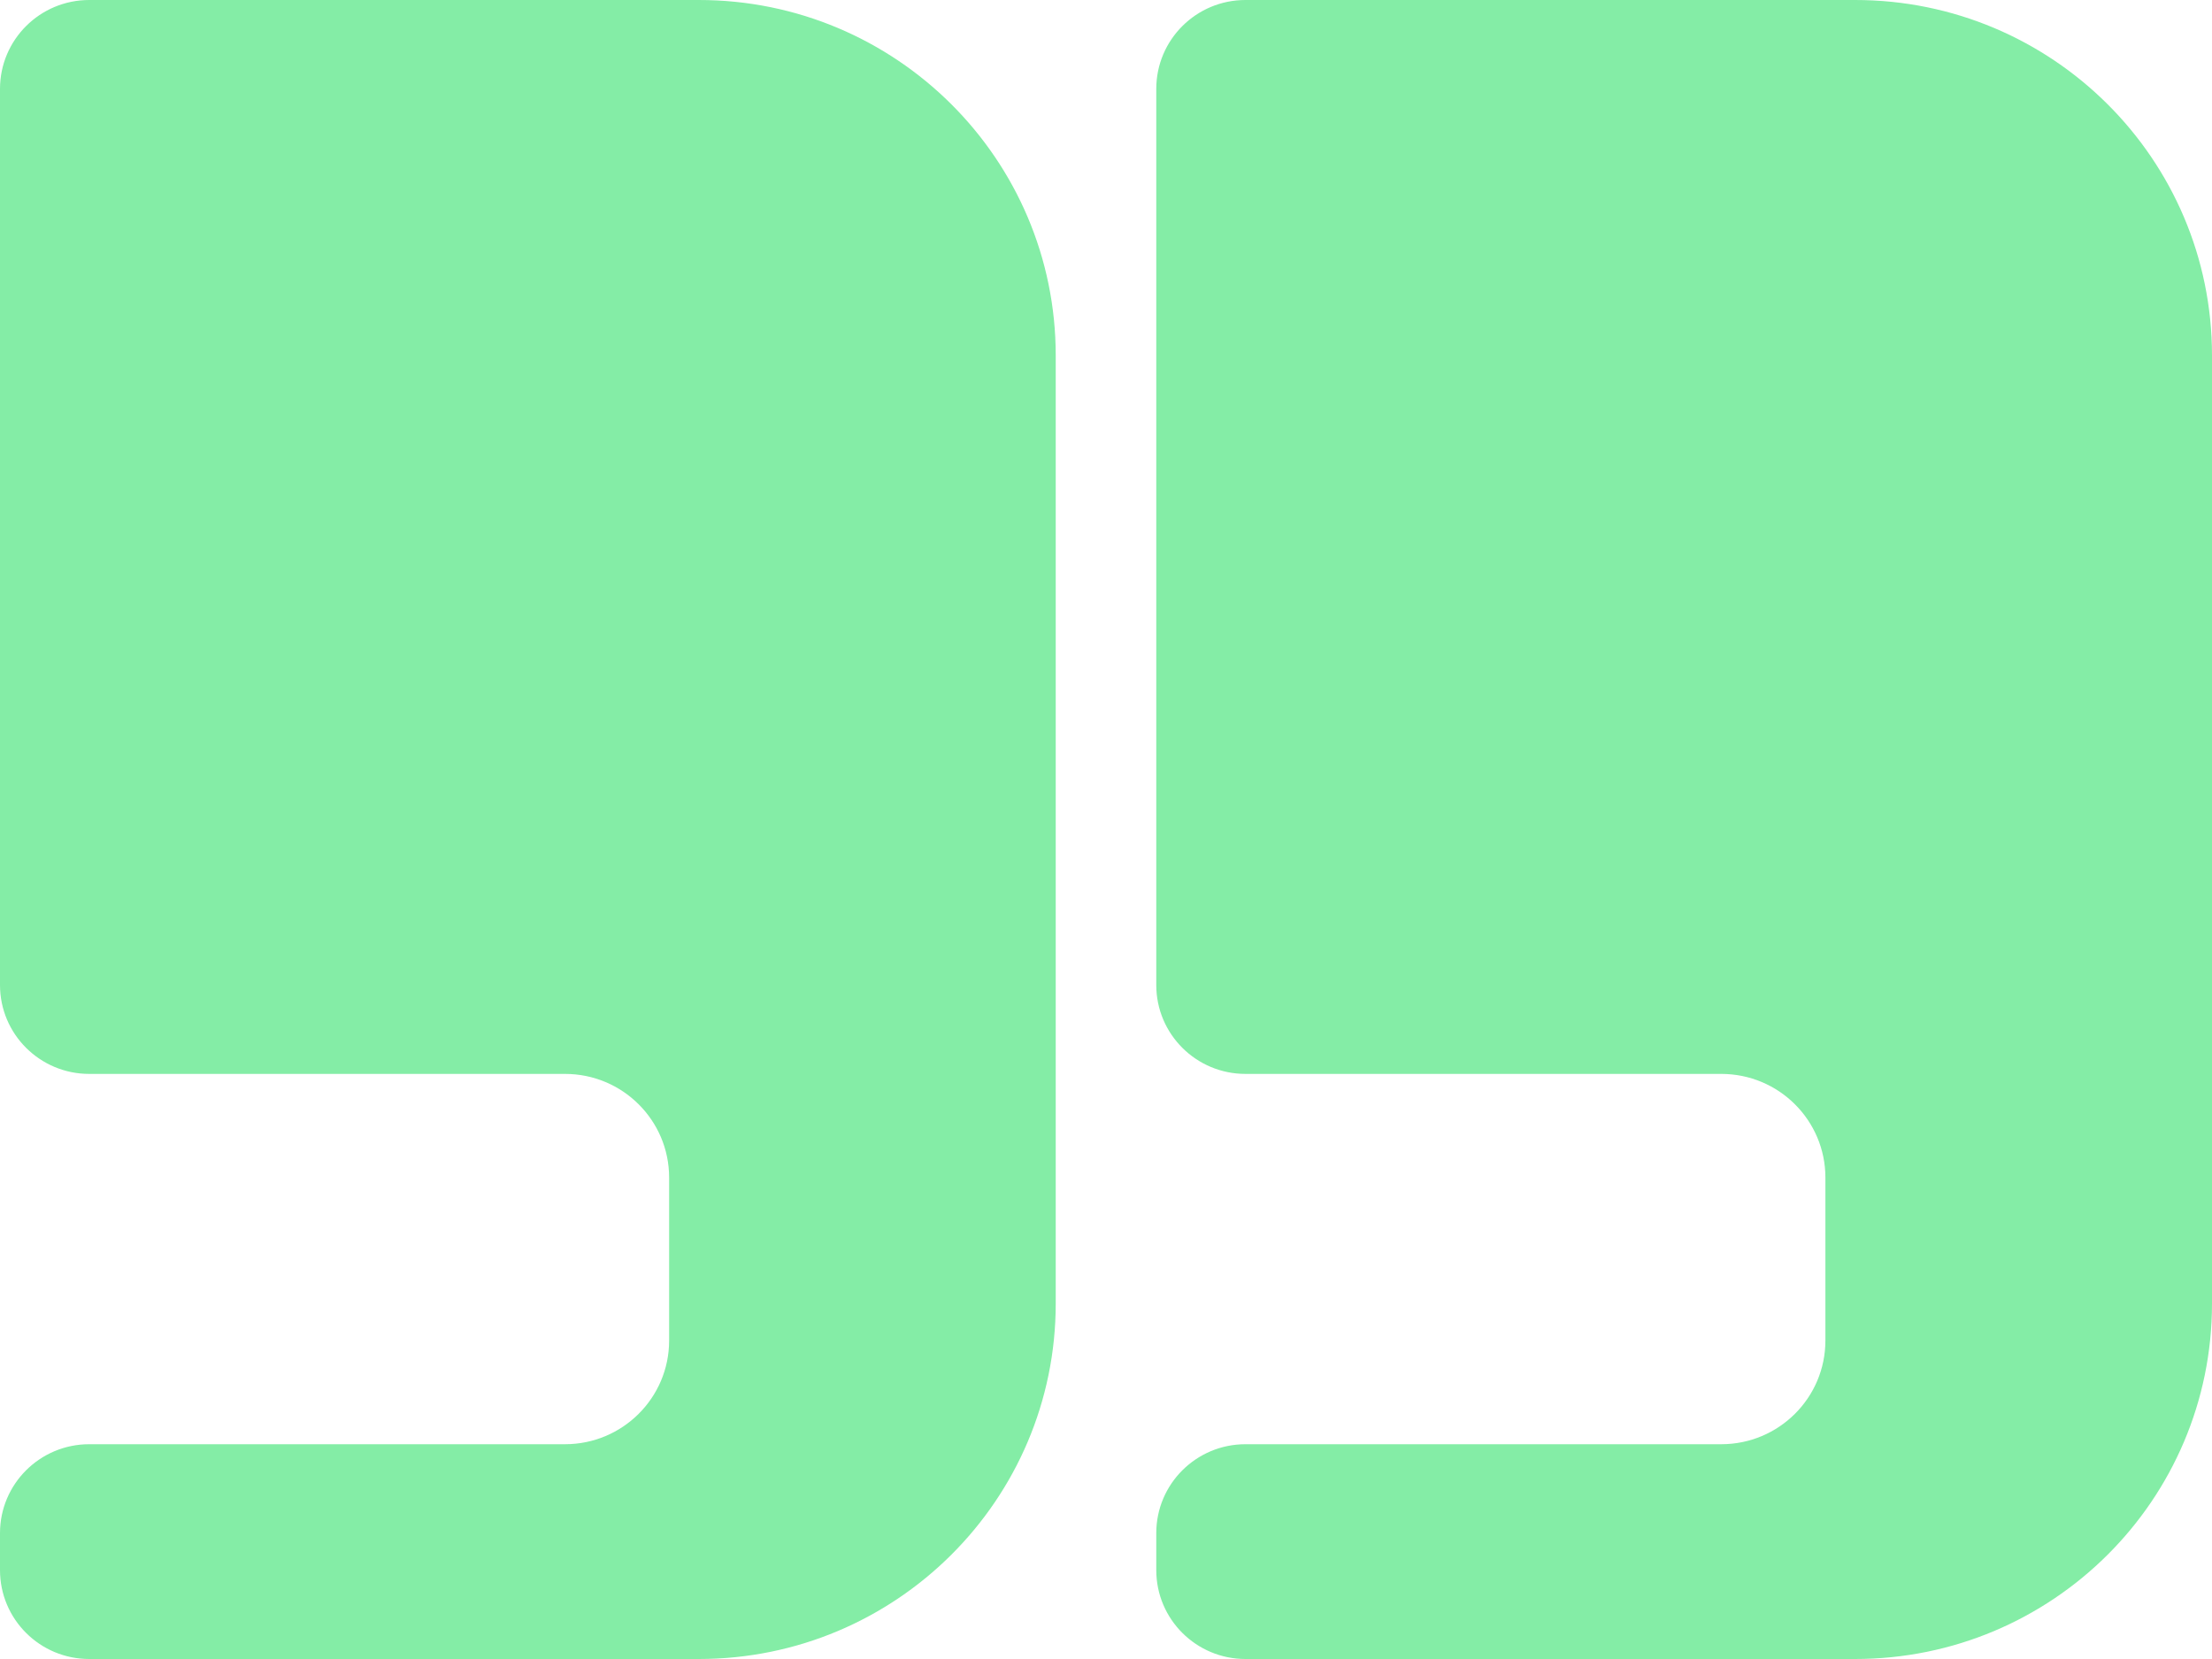 <svg viewBox="0 0 132 99" fill="none" xmlns="http://www.w3.org/2000/svg">
<path
    fill-rule="evenodd"
    clip-rule="evenodd"
    d="M5.324 0C2.384 0 0 2.374 0 5.304V58.781C0 61.71 2.384 64.085 5.324 64.085H33.718C37.149 64.085 39.93 66.855 39.93 70.272V79.996C39.93 83.413 37.149 86.183 33.718 86.183H5.324C2.384 86.183 0 88.558 0 91.487V93.696C0 96.626 2.384 99 5.324 99H41.704C53.466 99 63 89.502 63 77.786V21.214C63 9.498 53.466 0 41.704 0H5.324Z"
    fill="#84EDA6"
  />
<path
    fill-rule="evenodd"
    clip-rule="evenodd"
    d="M74.324 0C71.384 0 69 2.374 69 5.304V58.781C69 61.71 71.384 64.085 74.324 64.085H102.718C106.149 64.085 108.93 66.855 108.93 70.272V79.996C108.93 83.413 106.149 86.183 102.718 86.183H74.324C71.384 86.183 69 88.558 69 91.487V93.696C69 96.626 71.384 99 74.324 99H110.704C122.466 99 132 89.502 132 77.786V21.214C132 9.498 122.466 0 110.704 0H74.324Z"
    fill="#84EDA6"
  />
</svg>
